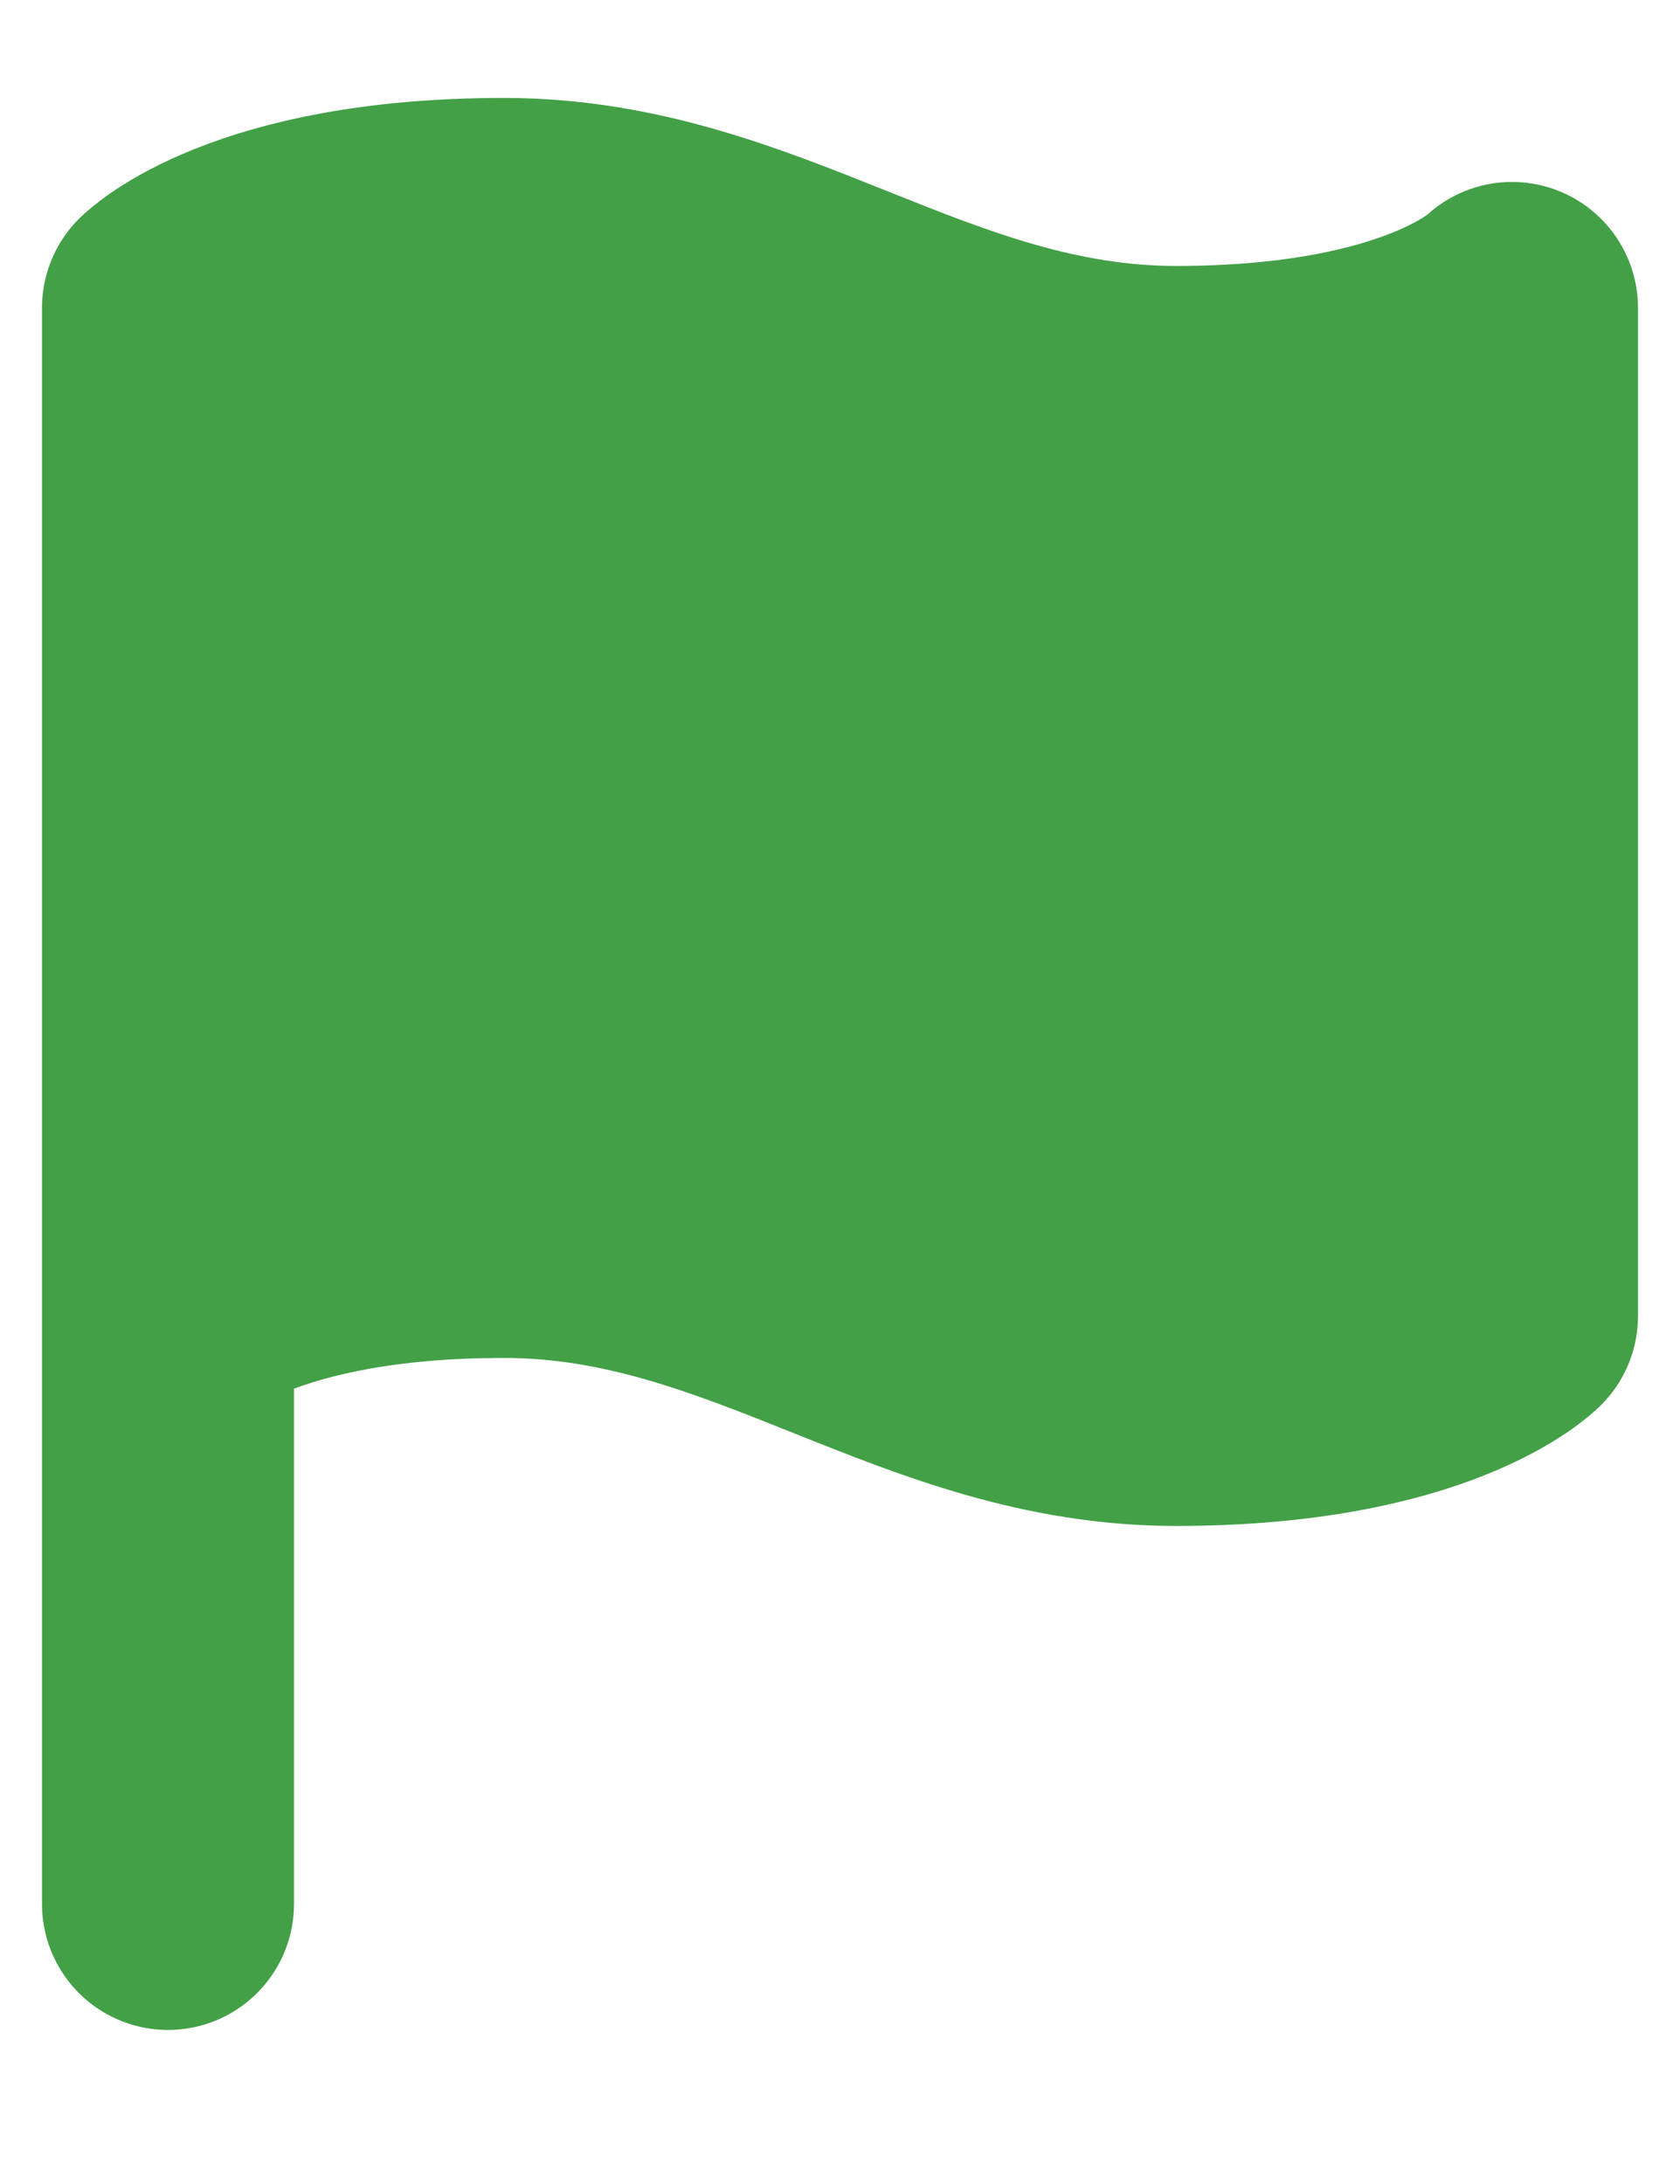 <svg width="10" height="13" viewBox="0 0 10 13" fill="none" xmlns="http://www.w3.org/2000/svg">
<path d="M1 7.833C1 7.833 1.5 7.333 3 7.333C4.5 7.333 5.5 8.333 7 8.333C8.5 8.333 9 7.833 9 7.833V1.833C9 1.833 8.5 2.333 7 2.333C5.5 2.333 4.5 1.333 3 1.333C1.5 1.333 1 1.833 1 1.833V7.833Z" fill="#43A047"/>
<path d="M1 7.833C1 7.833 1.5 7.333 3 7.333C4.5 7.333 5.5 8.333 7 8.333C8.5 8.333 9 7.833 9 7.833V1.833C9 1.833 8.5 2.333 7 2.333C5.5 2.333 4.5 1.333 3 1.333C1.5 1.333 1 1.833 1 1.833V7.833ZM1 7.833V11.333" stroke="#43A047" stroke-width="1.5" stroke-linecap="round" stroke-linejoin="round"/>
</svg>
